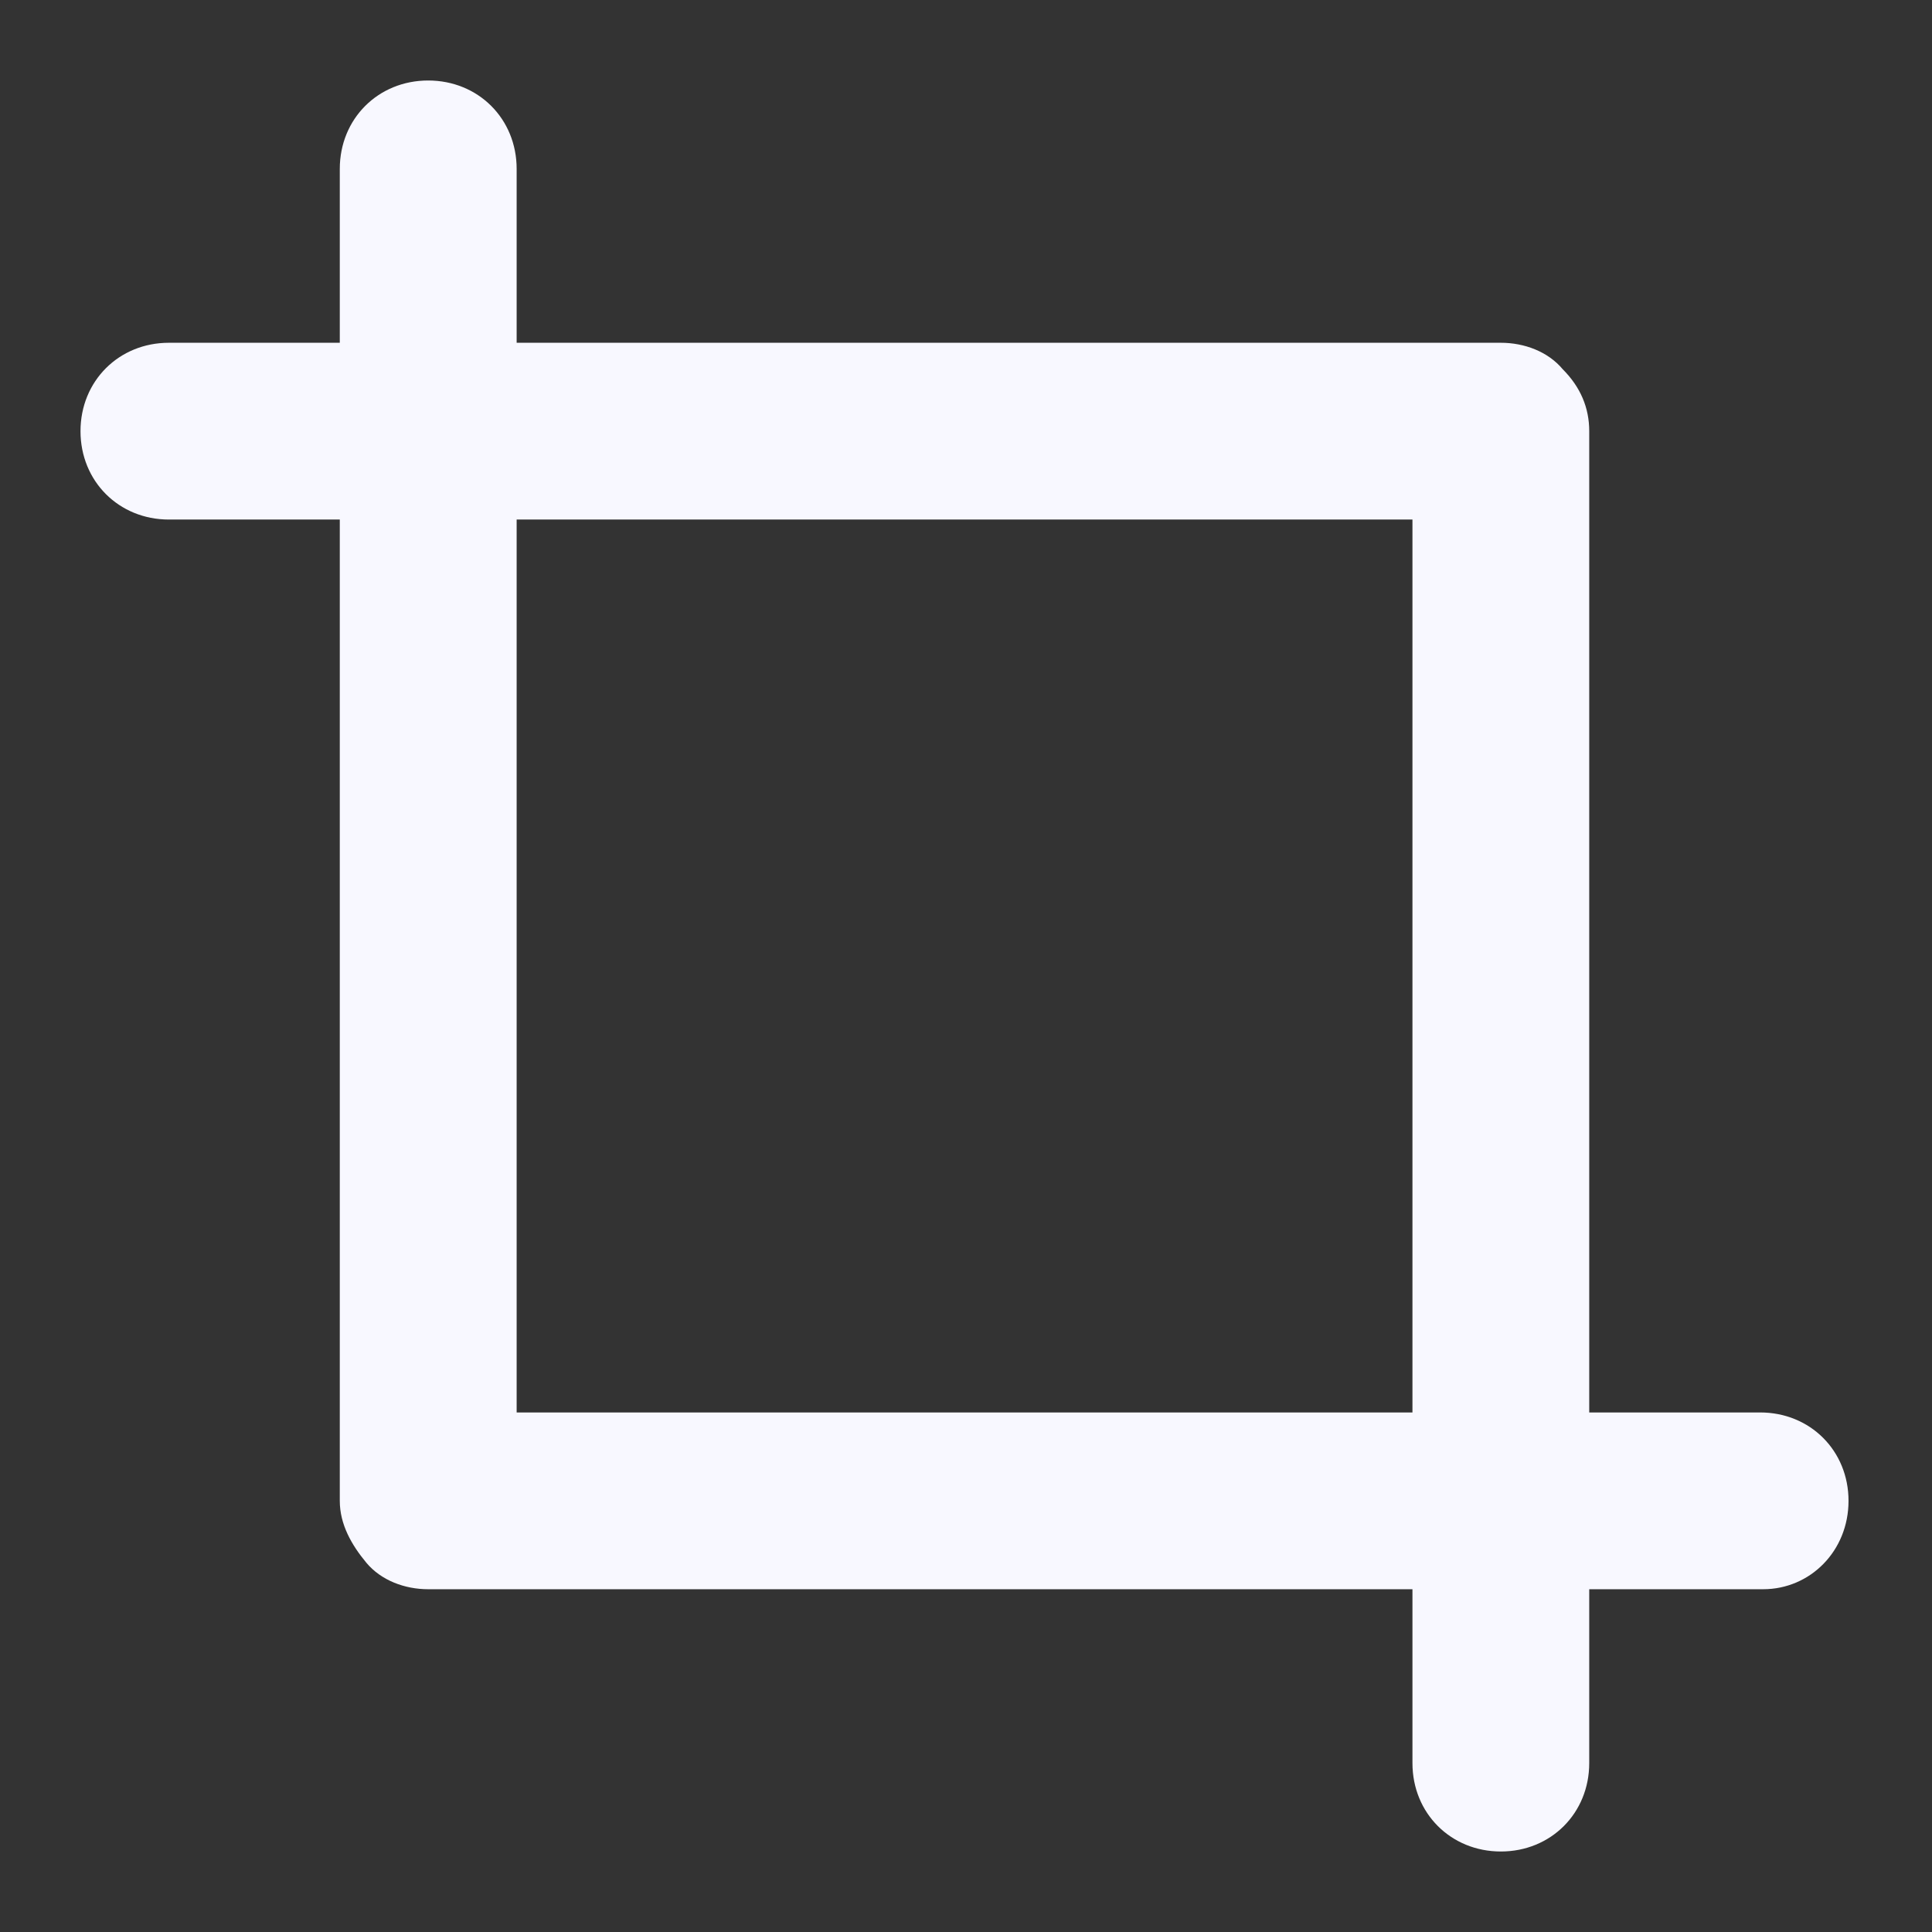<svg width="24" height="24" viewBox="0 0 24 24" fill="none" xmlns="http://www.w3.org/2000/svg">
<rect x="0" y="0" width="24" height="24" fill="#333333" stroke="none"/>
<path d="M21.902 19.742H5.319C5.027 19.742 4.734 19.632 4.551 19.413C4.368 19.193 4.221 18.937 4.221 18.644V2.098C4.221 1.476 4.697 1 5.319 1C5.942 1 6.418 1.476 6.418 2.098V17.546H21.865C22.488 17.546 22.963 18.022 22.963 18.644C22.963 19.266 22.488 19.742 21.902 19.742Z" fill="#F8F8FF"/>
<path d="M18.644 23C18.022 23 17.546 22.524 17.546 21.902V6.454H2.098C1.476 6.454 1 5.978 1 5.356C1 4.734 1.476 4.258 2.098 4.258H18.644C18.937 4.258 19.23 4.368 19.413 4.587C19.632 4.807 19.742 5.063 19.742 5.356V21.902C19.742 22.524 19.266 23 18.644 23Z" fill="#F8F8FF"/>
</svg>
